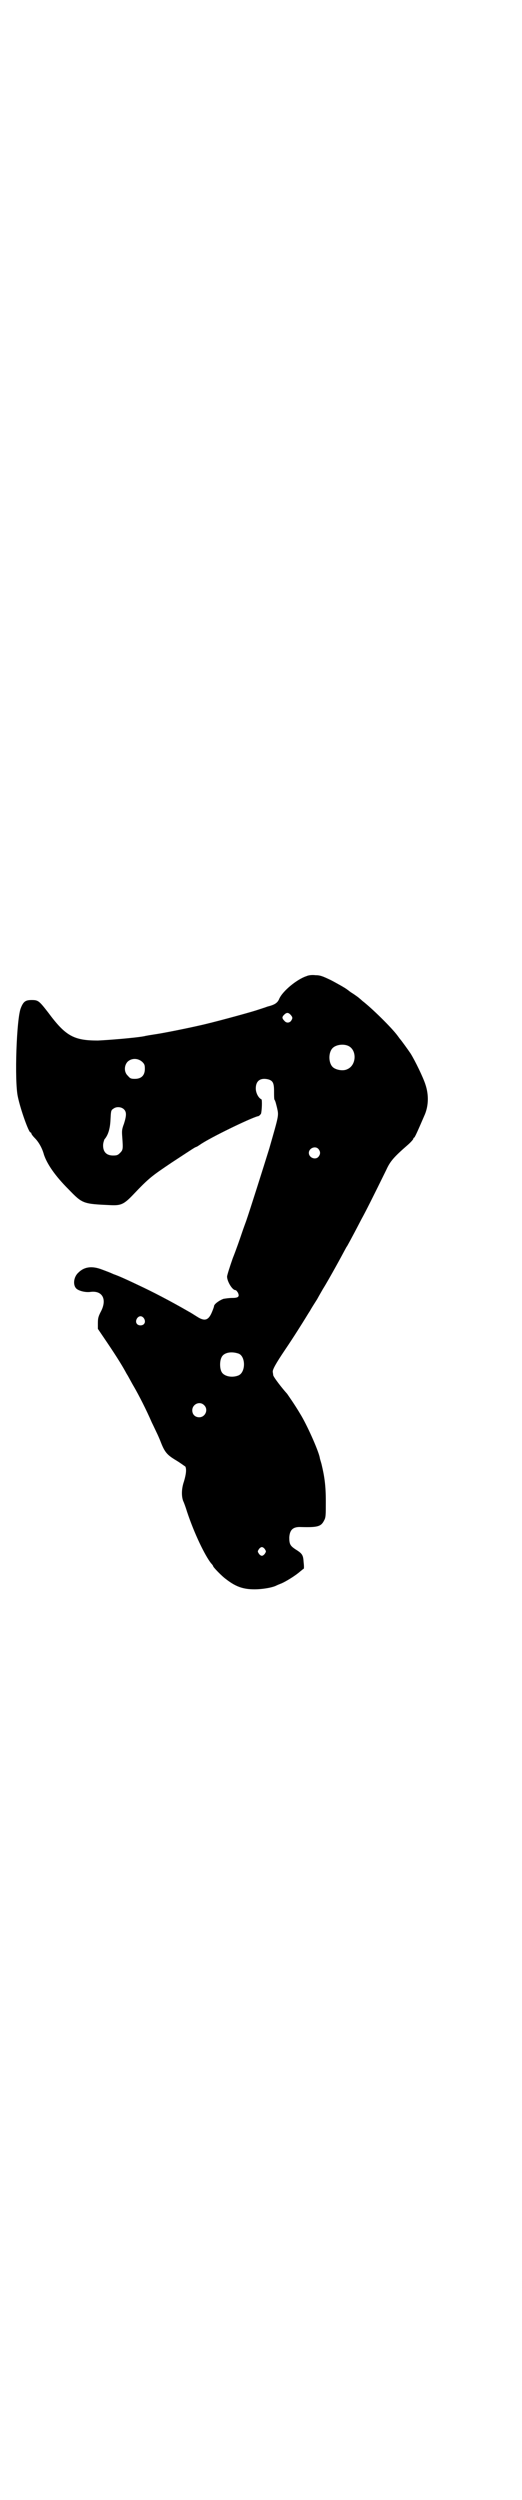 <?xml version="1.0" standalone="no"?>
<!DOCTYPE svg PUBLIC "-//W3C//DTD SVG 20010904//EN"
 "http://www.w3.org/TR/2001/REC-SVG-20010904/DTD/svg10.dtd">
<svg version="1.0" xmlns="http://www.w3.org/2000/svg"
 width="600pt" height="2870pt" viewBox="0 0 600 2870"
 preserveAspectRatio="xMidYMid meet">
<g transform="translate(0,2870) scale(0.5,-0.5)"
fill="#000000" stroke="none">
<path d="M705 3499 c-22 -7 -55 -34 -63 -52 -4 -10 -11 -14 -27 -18 -5 -2 -18
-6 -27 -9 -19 -6 -103 -29 -132 -35 -26 -6 -76 -16 -95 -19 -13 -2 -26 -4 -29
-5 -21 -4 -84 -9 -107 -10 -55 0 -74 10 -114 64 -21 27 -23 29 -38 29 -14 0
-19 -3 -25 -18 -10 -23 -15 -168 -7 -204 6 -29 25 -82 29 -82 1 0 2 -1 2 -2 0
-2 4 -7 8 -11 9 -9 17 -23 21 -38 7 -21 25 -48 56 -79 33 -34 33 -34 98 -37
23 -1 30 2 51 24 37 39 43 43 89 74 52 34 53 35 57 36 2 1 5 3 8 5 23 16 114
60 132 65 3 0 6 3 8 6 2 6 3 32 1 33 -7 3 -13 15 -13 25 0 17 10 25 28 21 11
-3 14 -8 14 -27 0 -9 0 -18 1 -20 2 -2 4 -11 6 -19 4 -18 4 -16 -18 -93 -14
-45 -44 -140 -53 -166 -1 -3 -6 -16 -10 -28 -4 -12 -13 -38 -21 -58 -7 -20
-13 -39 -13 -42 0 -11 12 -31 19 -31 2 0 4 -3 6 -6 4 -9 1 -12 -13 -12 -6 0
-14 -1 -20 -2 -9 -3 -22 -12 -22 -17 0 -1 -2 -7 -5 -14 -8 -19 -17 -21 -34
-10 -5 3 -14 9 -18 11 -45 26 -86 47 -116 61 -40 19 -48 22 -59 26 -6 3 -17 7
-25 10 -23 9 -41 7 -55 -7 -11 -10 -13 -29 -4 -37 6 -5 21 -9 33 -7 27 3 38
-18 22 -47 -5 -10 -6 -14 -6 -25 l0 -13 21 -31 c25 -37 37 -57 45 -72 4 -6 11
-20 17 -30 11 -19 28 -52 41 -82 4 -8 9 -19 11 -23 2 -4 7 -15 10 -23 9 -23
15 -29 35 -41 10 -6 19 -13 21 -14 3 -6 2 -17 -3 -34 -6 -17 -6 -34 -2 -45 2
-4 6 -15 9 -25 17 -51 41 -100 55 -118 3 -3 5 -6 5 -7 0 -2 20 -23 30 -30 22
-17 39 -23 65 -23 18 0 42 4 51 9 2 1 7 3 12 5 11 5 32 18 42 27 4 3 7 6 8 6
1 0 1 7 0 15 -1 17 -3 20 -19 30 -12 8 -14 12 -14 27 1 18 9 25 27 24 38 -1
46 1 53 15 4 7 4 12 4 44 0 36 -3 57 -10 86 -2 7 -4 13 -4 15 -4 18 -30 76
-45 100 -13 22 -28 43 -30 46 -11 12 -32 39 -32 43 0 2 -1 6 -1 8 0 5 6 17 29
51 19 28 39 60 47 73 3 5 8 13 10 16 2 4 9 15 16 26 6 11 12 21 13 23 7 11 20
34 30 52 20 36 24 45 26 47 1 2 6 10 33 62 10 18 27 52 57 113 9 20 18 30 49
57 7 6 13 13 13 14 0 1 1 3 2 3 2 1 9 17 25 54 8 20 9 44 1 68 -5 16 -24 55
-34 71 -6 9 -22 31 -24 33 -1 1 -3 4 -6 8 -14 19 -60 64 -81 80 -3 3 -7 6 -8
7 -1 1 -8 6 -14 10 -7 4 -12 9 -13 9 -1 2 -30 18 -38 22 -19 9 -24 11 -35 11
-7 1 -16 0 -20 -2z m-36 -90 c4 -5 4 -7 0 -13 -4 -5 -11 -5 -15 0 -6 6 -6 9
-1 14 6 6 10 6 16 -1z m131 -70 c21 -9 20 -45 -2 -54 -10 -5 -28 -1 -34 6 -9
10 -9 32 0 42 7 8 24 11 36 6z m-473 -37 c5 -5 6 -7 6 -16 0 -15 -8 -23 -23
-23 -9 0 -11 1 -16 7 -9 8 -9 23 -1 32 9 9 24 9 34 0z m-42 -109 c6 -6 6 -14
0 -33 -5 -13 -5 -17 -4 -30 2 -28 2 -30 -5 -37 -5 -5 -7 -6 -16 -6 -15 0 -23
8 -23 23 0 6 2 11 3 14 8 9 13 23 14 45 1 19 1 22 6 25 7 6 19 5 25 -1z m447
-91 c5 -6 5 -12 0 -18 -7 -8 -22 -2 -22 9 0 11 15 17 22 9z m-401 -389 c5 -8
1 -16 -8 -16 -9 0 -13 8 -8 16 2 3 5 5 8 5 3 0 6 -2 8 -5z m218 -81 c16 -7 16
-43 -1 -50 -15 -6 -34 -2 -39 9 -4 8 -4 24 0 32 5 12 23 15 40 9z m-80 -118
c11 -10 3 -28 -11 -28 -9 0 -16 6 -16 16 0 14 17 22 27 12z m140 -331 c3 -5 3
-5 0 -10 -2 -3 -5 -5 -7 -5 -2 0 -5 2 -7 5 -3 5 -3 5 0 10 2 3 5 5 7 5 2 0 5
-2 7 -5z"/>
</g>
</svg>
